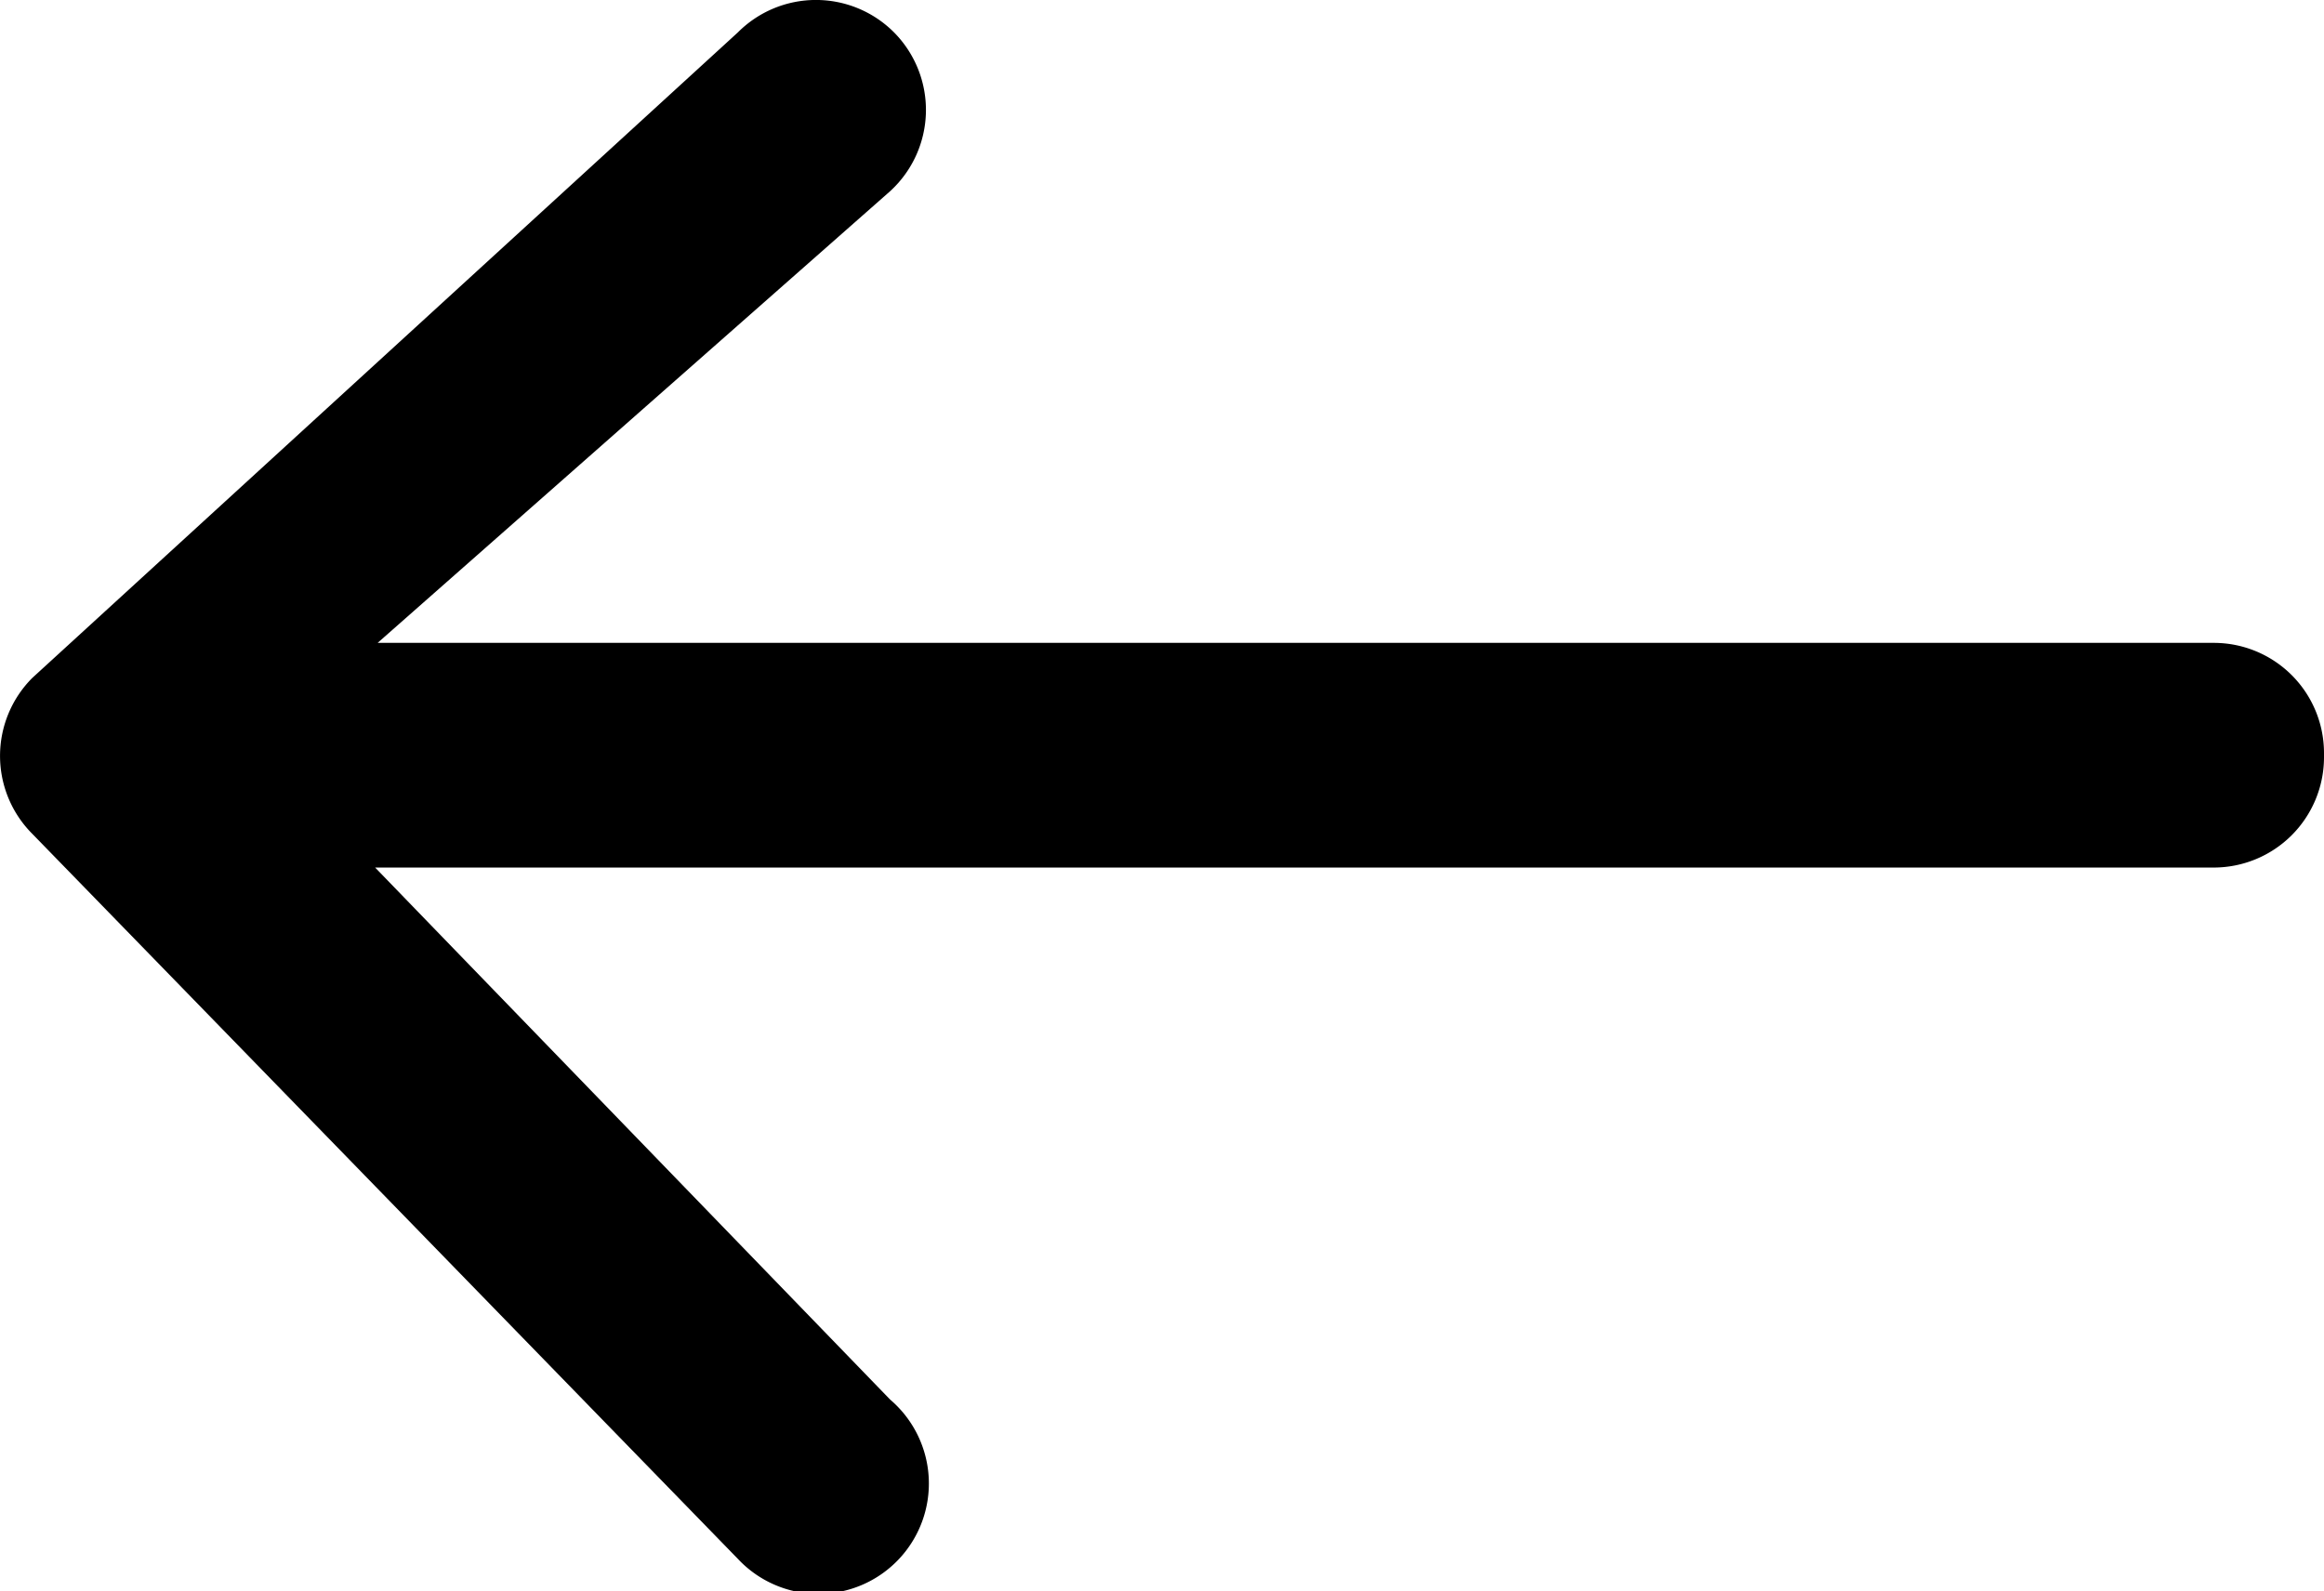<svg xmlns="http://www.w3.org/2000/svg" width="13.939" height="9.547" viewBox="0 0 13.939 9.547"><path d="M8.577,9.353h0a.661.661,0,0,0,.936,0L13.745,5.48a.662.662,0,0,0,0-.936L9.513.194A.662.662,0,1,0,8.6,1.15l3.089,3.192H.662A.662.662,0,0,0,0,5v.029a.661.661,0,0,0,.662.661H11.674L8.6,8.4a.661.661,0,0,0-.021.955" transform="translate(13.939 9.547) rotate(180)"/></svg>